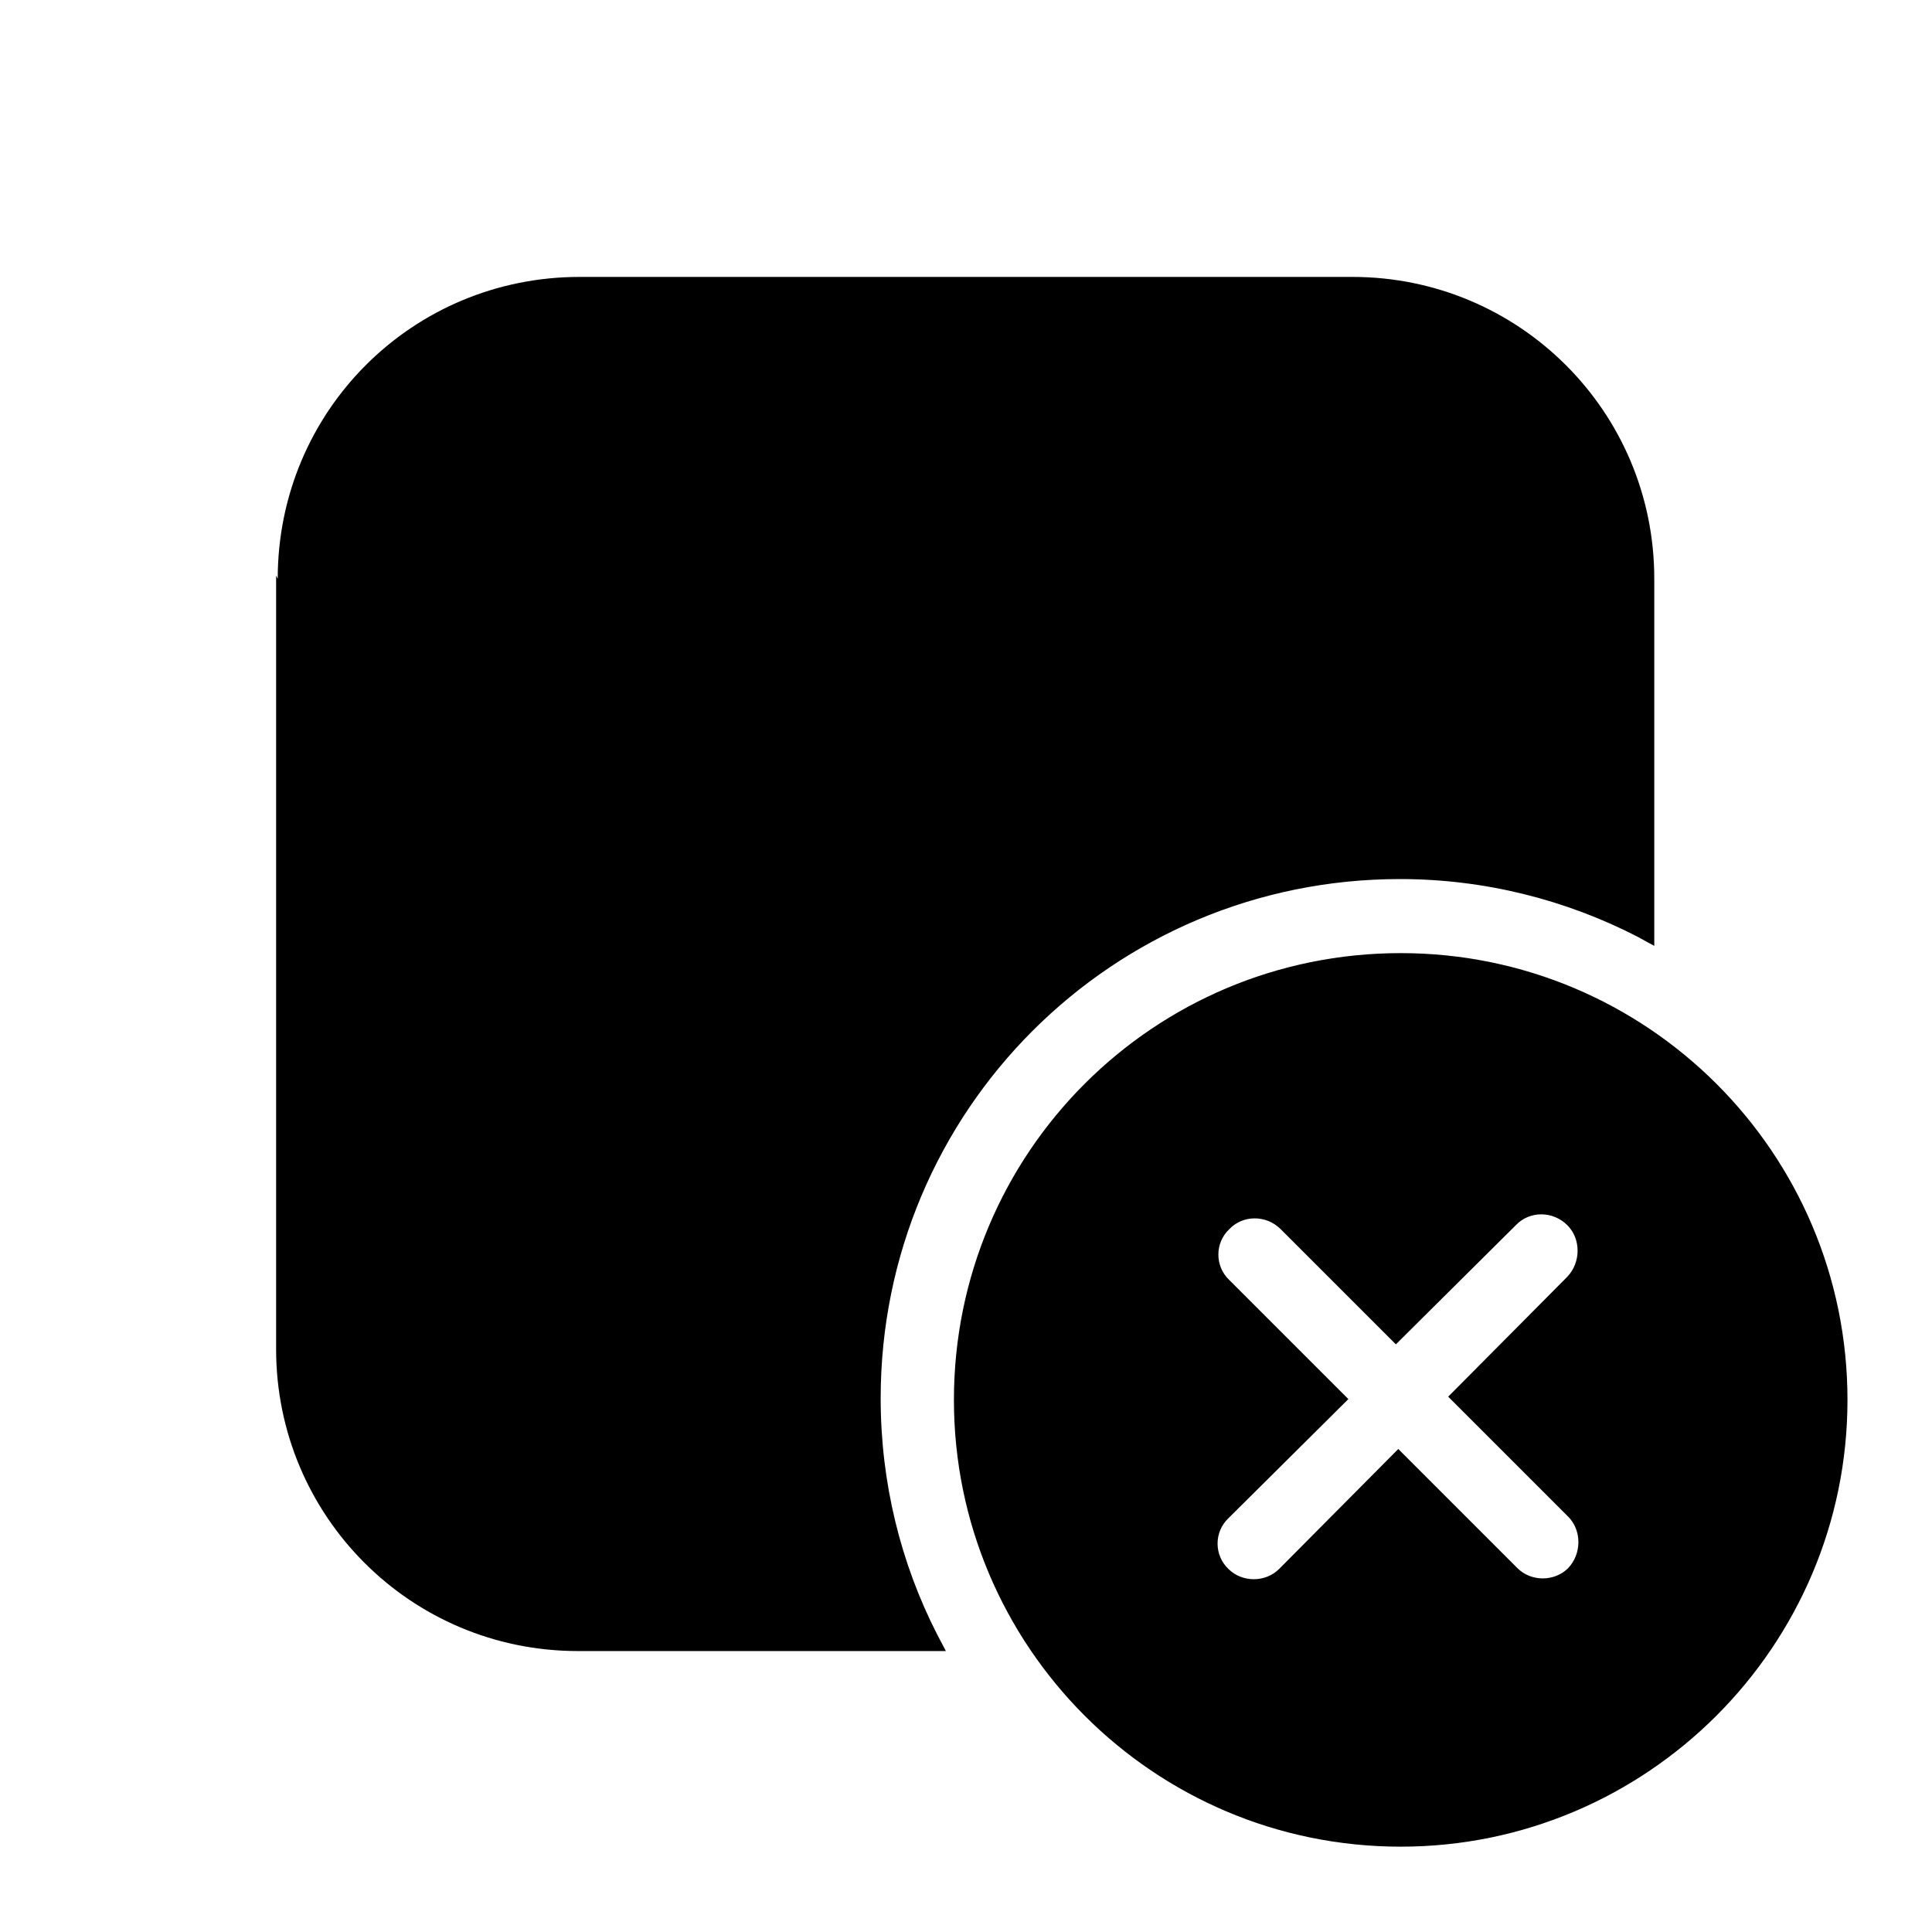 <svg viewBox="0 0 24 24" xmlns="http://www.w3.org/2000/svg"><g fill="currentColor"><path d="M7.2 3.59c-1.99 0-3.6 1.61-3.6 3.6v9.6c0 1.98 1.61 3.6 3.6 3.6h4.31c-.47-.91-.72-1.92-.72-3 0-3.65 2.95-6.6 6.6-6.6 1.08 0 2.09.25 3 .71V7.18c0-1.99-1.62-3.6-3.6-3.6h-9.6Zm10.2 19.2c2.98 0 5.4-2.42 5.4-5.4 0-2.99-2.42-5.4-5.4-5.4 -2.99 0-5.4 2.41-5.4 5.4 0 2.98 2.41 5.4 5.4 5.4Zm2.22-7.63c.23.23.23.61 0 .84l-1.38 1.37 1.37 1.37c.23.23.23.61 0 .84 -.24.23-.62.23-.85 0l-1.38-1.38L16 19.57c-.24.23-.62.23-.85 0 -.24-.24-.24-.62 0-.85l1.37-1.38 -1.38-1.38c-.24-.24-.24-.62 0-.85 .23-.24.61-.24.84 0l1.37 1.37 1.37-1.38c.23-.24.61-.24.84 0Z"/><path fill="currentColor" fill-rule="evenodd" d="M3.45 7.19c0-2.08 1.67-3.75 3.75-3.75h9.6c2.07 0 3.75 1.67 3.75 3.75v4.56l-.22-.12c-.88-.45-1.88-.71-2.94-.71 -3.57 0-6.45 2.88-6.45 6.45 0 1.05.25 2.05.7 2.93l.11.21H7.18c-2.08 0-3.75-1.68-3.75-3.75V7.15ZM7.2 3.74c-1.91 0-3.45 1.54-3.45 3.45v9.6c0 1.9 1.54 3.45 3.45 3.45h4.07c-.41-.87-.63-1.84-.63-2.85 0-3.73 3.02-6.75 6.75-6.75 1.01 0 1.98.22 2.85.62V7.18c0-1.91-1.55-3.45-3.45-3.45h-9.6Zm4.65 13.65c0-3.07 2.48-5.55 5.55-5.55 3.06 0 5.55 2.48 5.55 5.55 0 3.06-2.49 5.55-5.55 5.55 -3.07 0-5.55-2.49-5.55-5.55Zm5.55-5.25c-2.9 0-5.25 2.35-5.25 5.25 0 2.89 2.35 5.25 5.25 5.25 2.89 0 5.25-2.36 5.25-5.25 0-2.9-2.36-5.25-5.25-5.25Zm-1.49 3.13c-.18-.18-.47-.18-.64 0 -.18.17-.18.46 0 .63l1.48 1.48 -1.49 1.48c-.18.17-.18.46 0 .63 .17.17.46.17.63 0L17.37 18l1.48 1.48c.17.17.46.17.63 0 .17-.18.17-.47 0-.64l-1.49-1.49 1.48-1.49c.17-.18.17-.47 0-.64 -.18-.18-.47-.18-.64 0l-1.49 1.48 -1.49-1.49Zm-.85-.22c.29-.3.76-.3 1.06 0l1.26 1.26 1.26-1.27c.29-.3.76-.3 1.06 0 .29.29.29.76 0 1.06l-1.27 1.26 1.26 1.26c.29.29.29.76 0 1.06 -.3.29-.77.29-1.07 0l-1.27-1.27 -1.27 1.26c-.3.29-.77.29-1.07 0 -.3-.3-.3-.77 0-1.07l1.26-1.27L15 16.06c-.3-.3-.3-.77 0-1.07Z"/></g></svg>